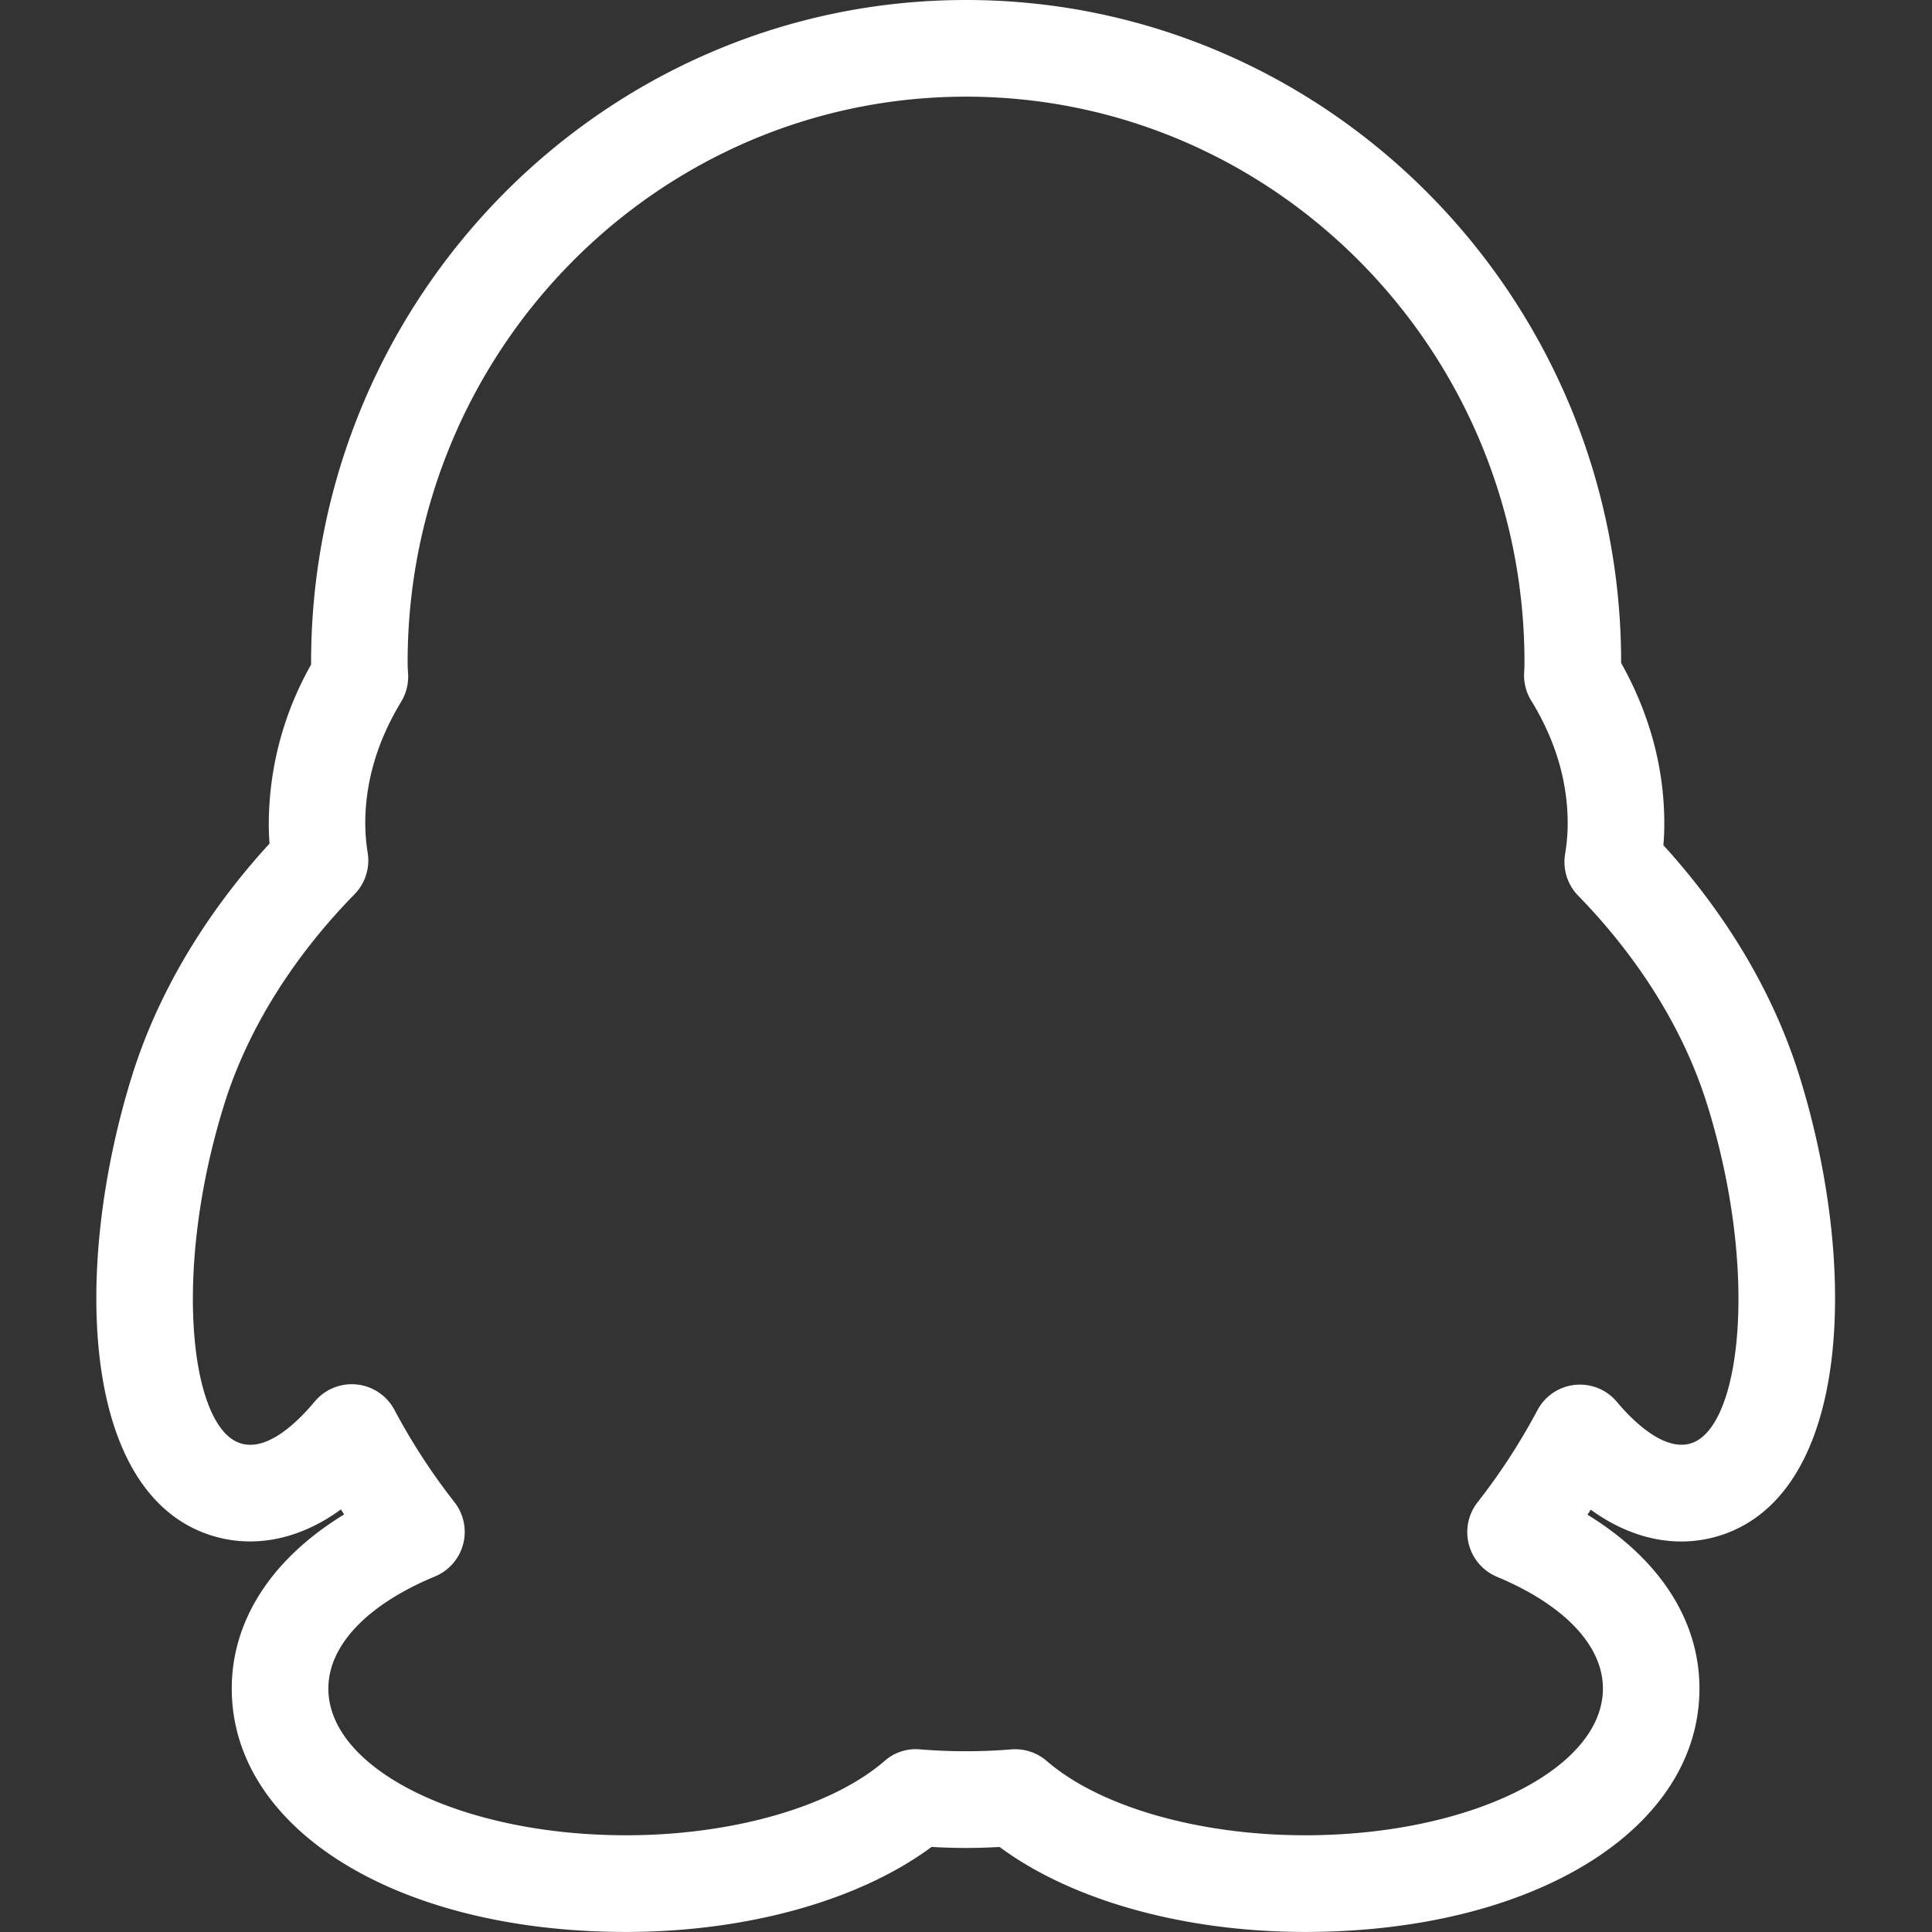 <?xml version="1.0" standalone="no"?><!DOCTYPE svg PUBLIC "-//W3C//DTD SVG 1.1//EN" "http://www.w3.org/Graphics/SVG/1.1/DTD/svg11.dtd"><svg t="1596780374621" class="icon" viewBox="0 0 1024 1024" version="1.1" xmlns="http://www.w3.org/2000/svg" p-id="11355" xmlns:xlink="http://www.w3.org/1999/xlink" width="200" height="200"><rect x="0" y="0" width="1024" height="1024" fill="#333333" stroke="none"/><defs><style type="text/css"></style></defs><path d="M110.618 813.37c22.766 7.714 47.683 3.038 70.073-13.346l1.707 2.662c-38.228 23.346-59.561 55.943-59.561 92.293C122.837 969.696 210.693 1023.966 331.794 1023.966c64.169 0 123.695-16.691 161.957-45.054 12.424 0.717 23.517 0.717 36.078 0.034 38.228 28.33 97.72 45.02 161.923 45.02 121.067 0 208.991-54.27 208.991-129.02 0-36.248-21.264-68.742-59.356-92.123 0.614-0.853 1.195-1.775 1.741-2.662 22.357 16.247 47.102 20.957 69.903 13.243 68.264-23.21 71.951-142.365 40.822-242.714-16.52-53.246-46.898-94.956-72.224-122.705 0.341-3.823 0.478-7.646 0.478-11.537 0-29.422-7.714-57.991-22.869-85.057v-0.375C859.205 157.486 703.426 0 512.012 0 320.599 0 164.888 157.452 164.888 351.015v1.229a172.095 172.095 0 0 0-22.425 84.204c0 3.481 0.102 7.031 0.41 10.649-25.633 27.92-56.386 69.971-73.043 123.559-31.129 100.417-27.408 219.538 40.788 242.714z m8.055-227.491c15.496-49.97 46.215-88.402 69.22-111.885a25.599 25.599 0 0 0 6.997-21.913 101.373 101.373 0 0 1-1.297-15.598c0-22.049 6.417-43.757 19.012-64.51a25.94 25.94 0 0 0 3.686-15.052 81.269 81.269 0 0 1-0.239-5.905c0-165.302 132.774-299.783 295.994-299.783 163.186 0 295.96 134.481 295.96 299.783 0 1.775-0.068 3.516-0.171 5.256-0.341 5.29 0.956 10.581 3.755 15.086 12.834 20.889 19.319 42.802 19.319 65.09 0 5.256-0.444 10.581-1.365 16.213a25.565 25.565 0 0 0 6.929 22.084c22.732 23.278 53.11 61.506 68.503 111.134 27.374 88.232 17.783 170.115-8.362 178.989-13.516 4.608-29.593-9.864-39.593-21.81a25.531 25.531 0 0 0-42.187 4.437 330.195 330.195 0 0 1-31.743 48.809 25.667 25.667 0 0 0 10.308 39.423c35.702 14.882 56.182 36.487 56.182 59.219 0 42.904-70.79 77.787-157.793 77.787-56.421 0-108.916-15.086-137.007-39.389a25.599 25.599 0 0 0-18.602-6.144 298.554 298.554 0 0 1-48.638 0 24.848 24.848 0 0 0-18.704 6.144c-28.091 24.302-80.62 39.389-137.041 39.389-86.969 0-157.759-34.883-157.759-77.787 0-22.834 20.582-44.474 56.421-59.356a25.565 25.565 0 0 0 10.376-39.457 332.687 332.687 0 0 1-31.743-48.809 25.599 25.599 0 0 0-42.29-4.471c-10.035 12.015-25.94 26.794-39.73 21.981-26.179-8.874-35.771-90.689-8.397-178.955z" p-id="11356" fill="#ffffff"></path></svg>